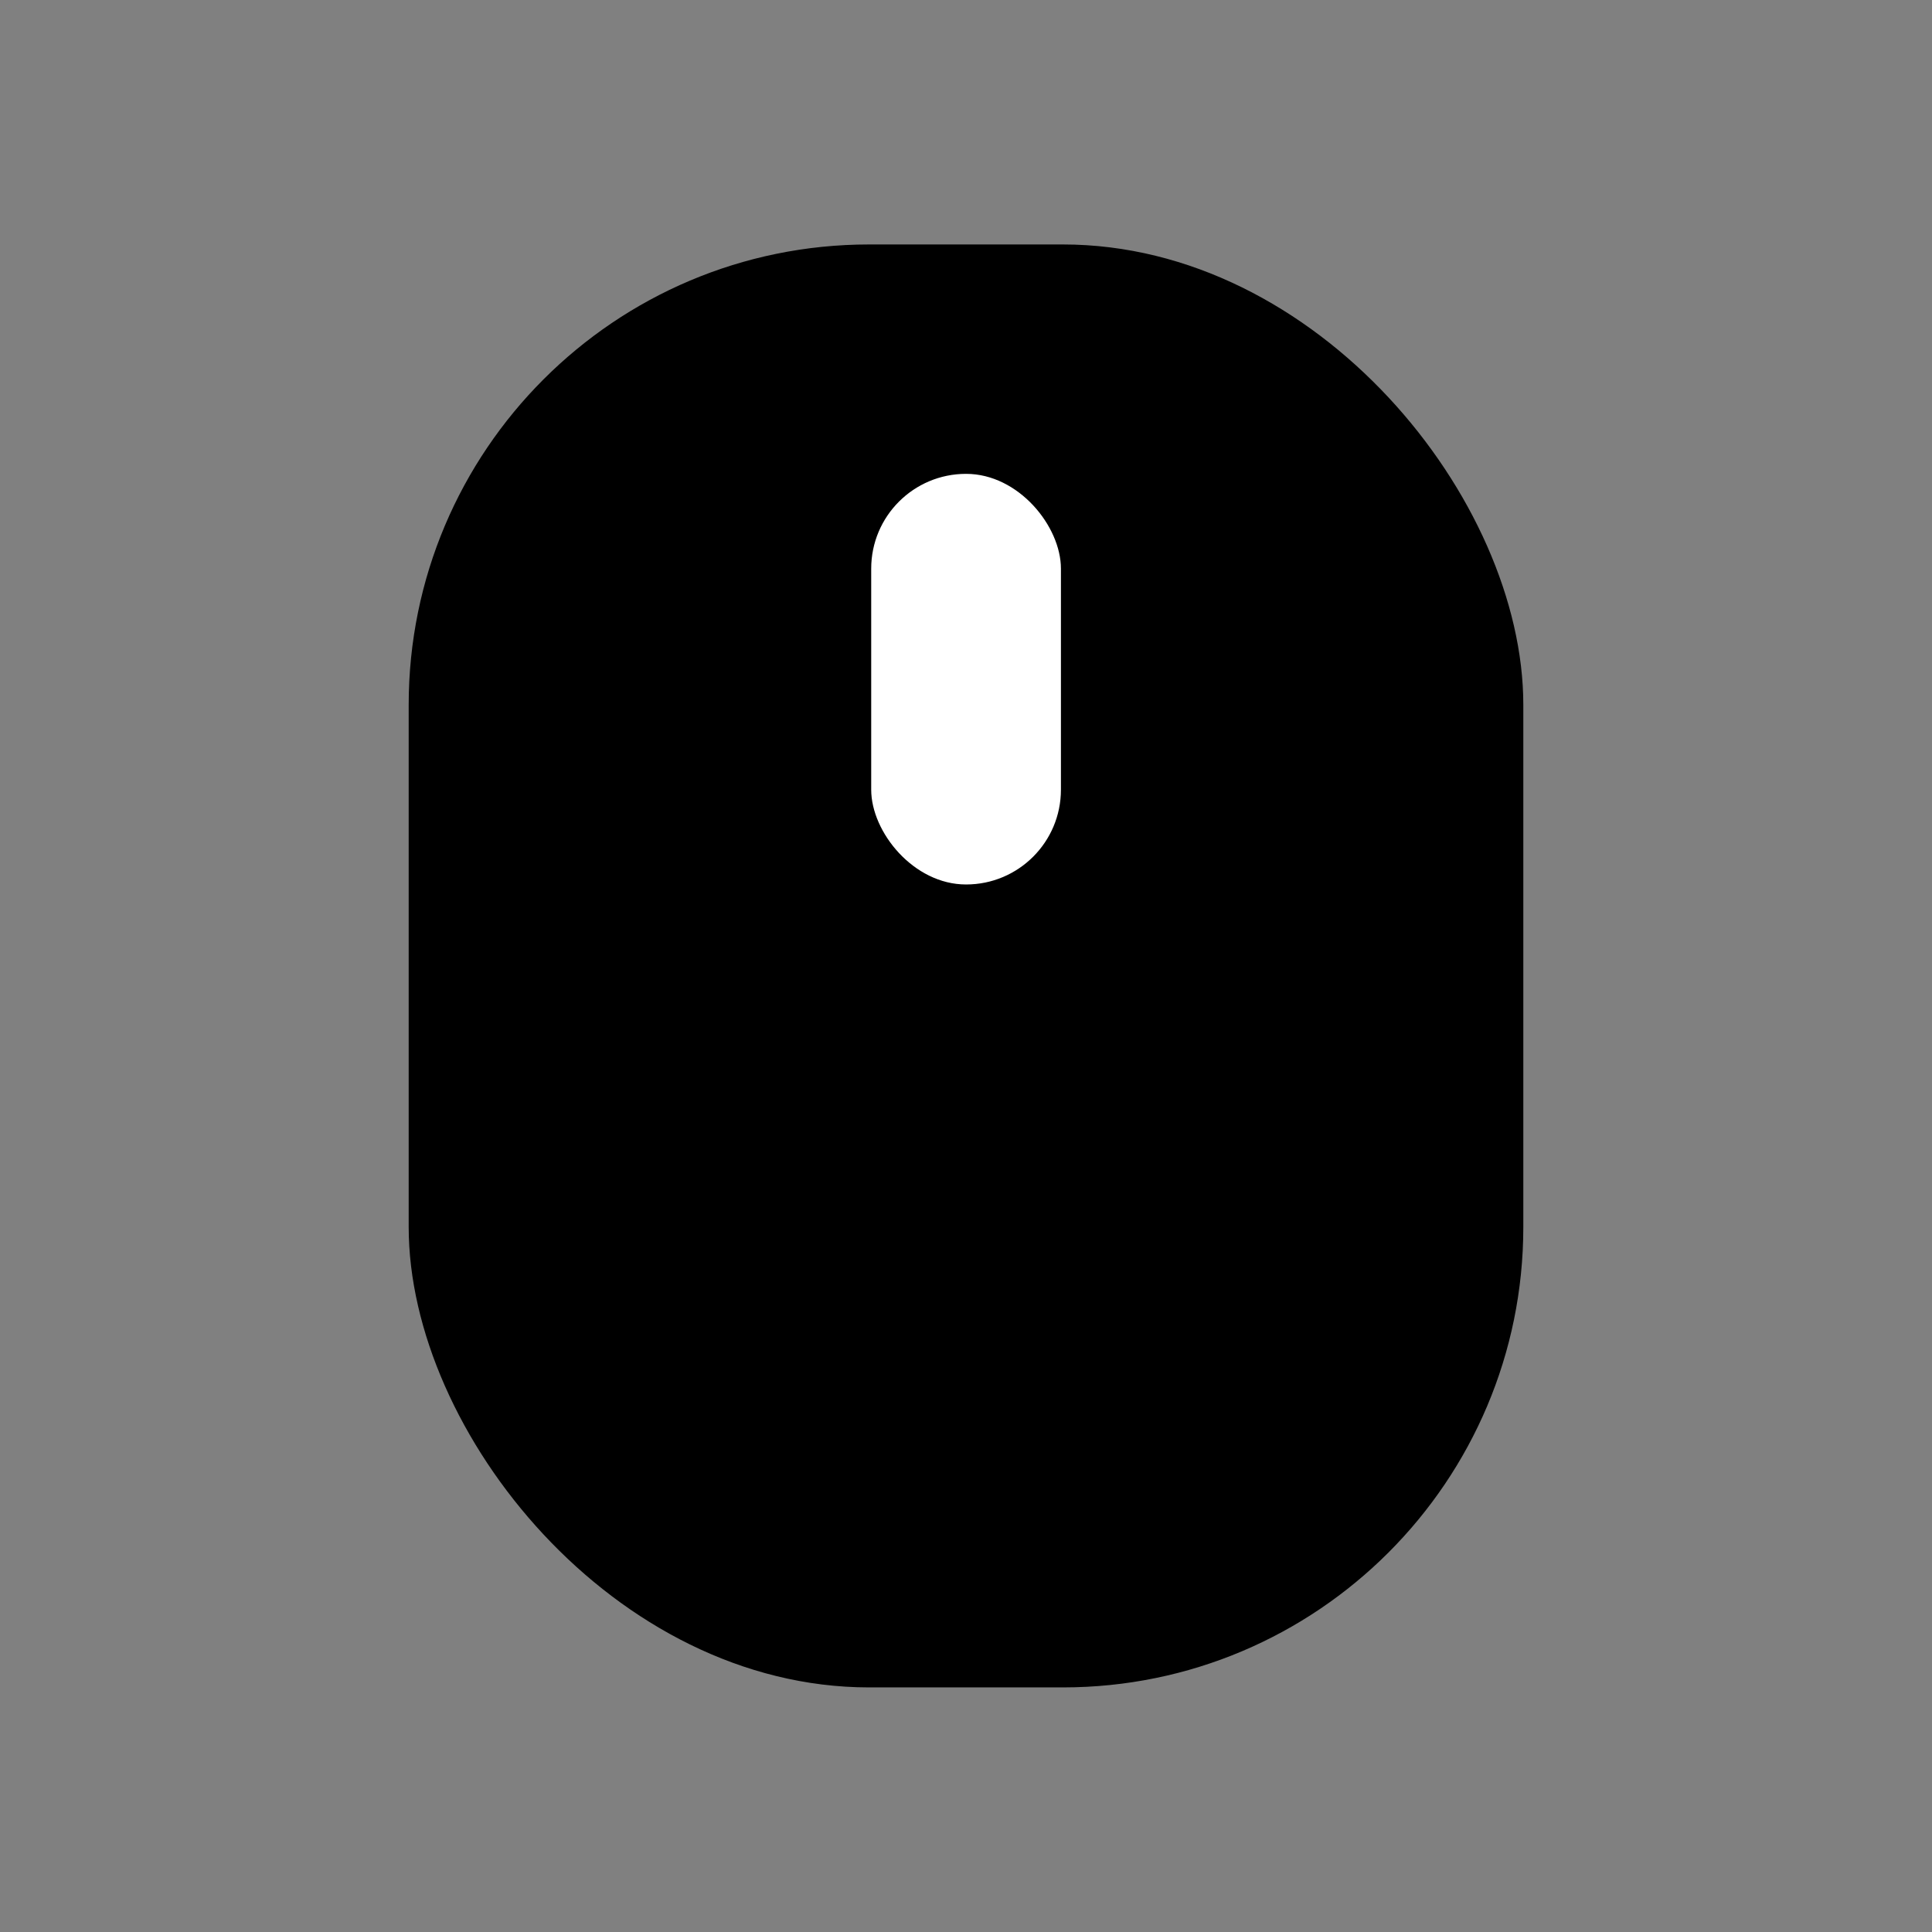 <svg viewBox="0 0 150 150"><rect x="0" y="0" width="150" height="150" fill="#808080" stroke="none"/><defs><style>.cls-3{fill:none;stroke:#fff;stroke-miterlimit:10;stroke-width:12px;}</style></defs><rect id="corpo" class="cls-3" x="31.73" y="18.98" width="86.54" height="112.03" rx="35.75" ry="35.75"/><g id="scroll"><rect fill="#fff" x="67.64" y="36.79" width="14.73" height="31.88" rx="7.36" ry="7.36"/></g></svg>
